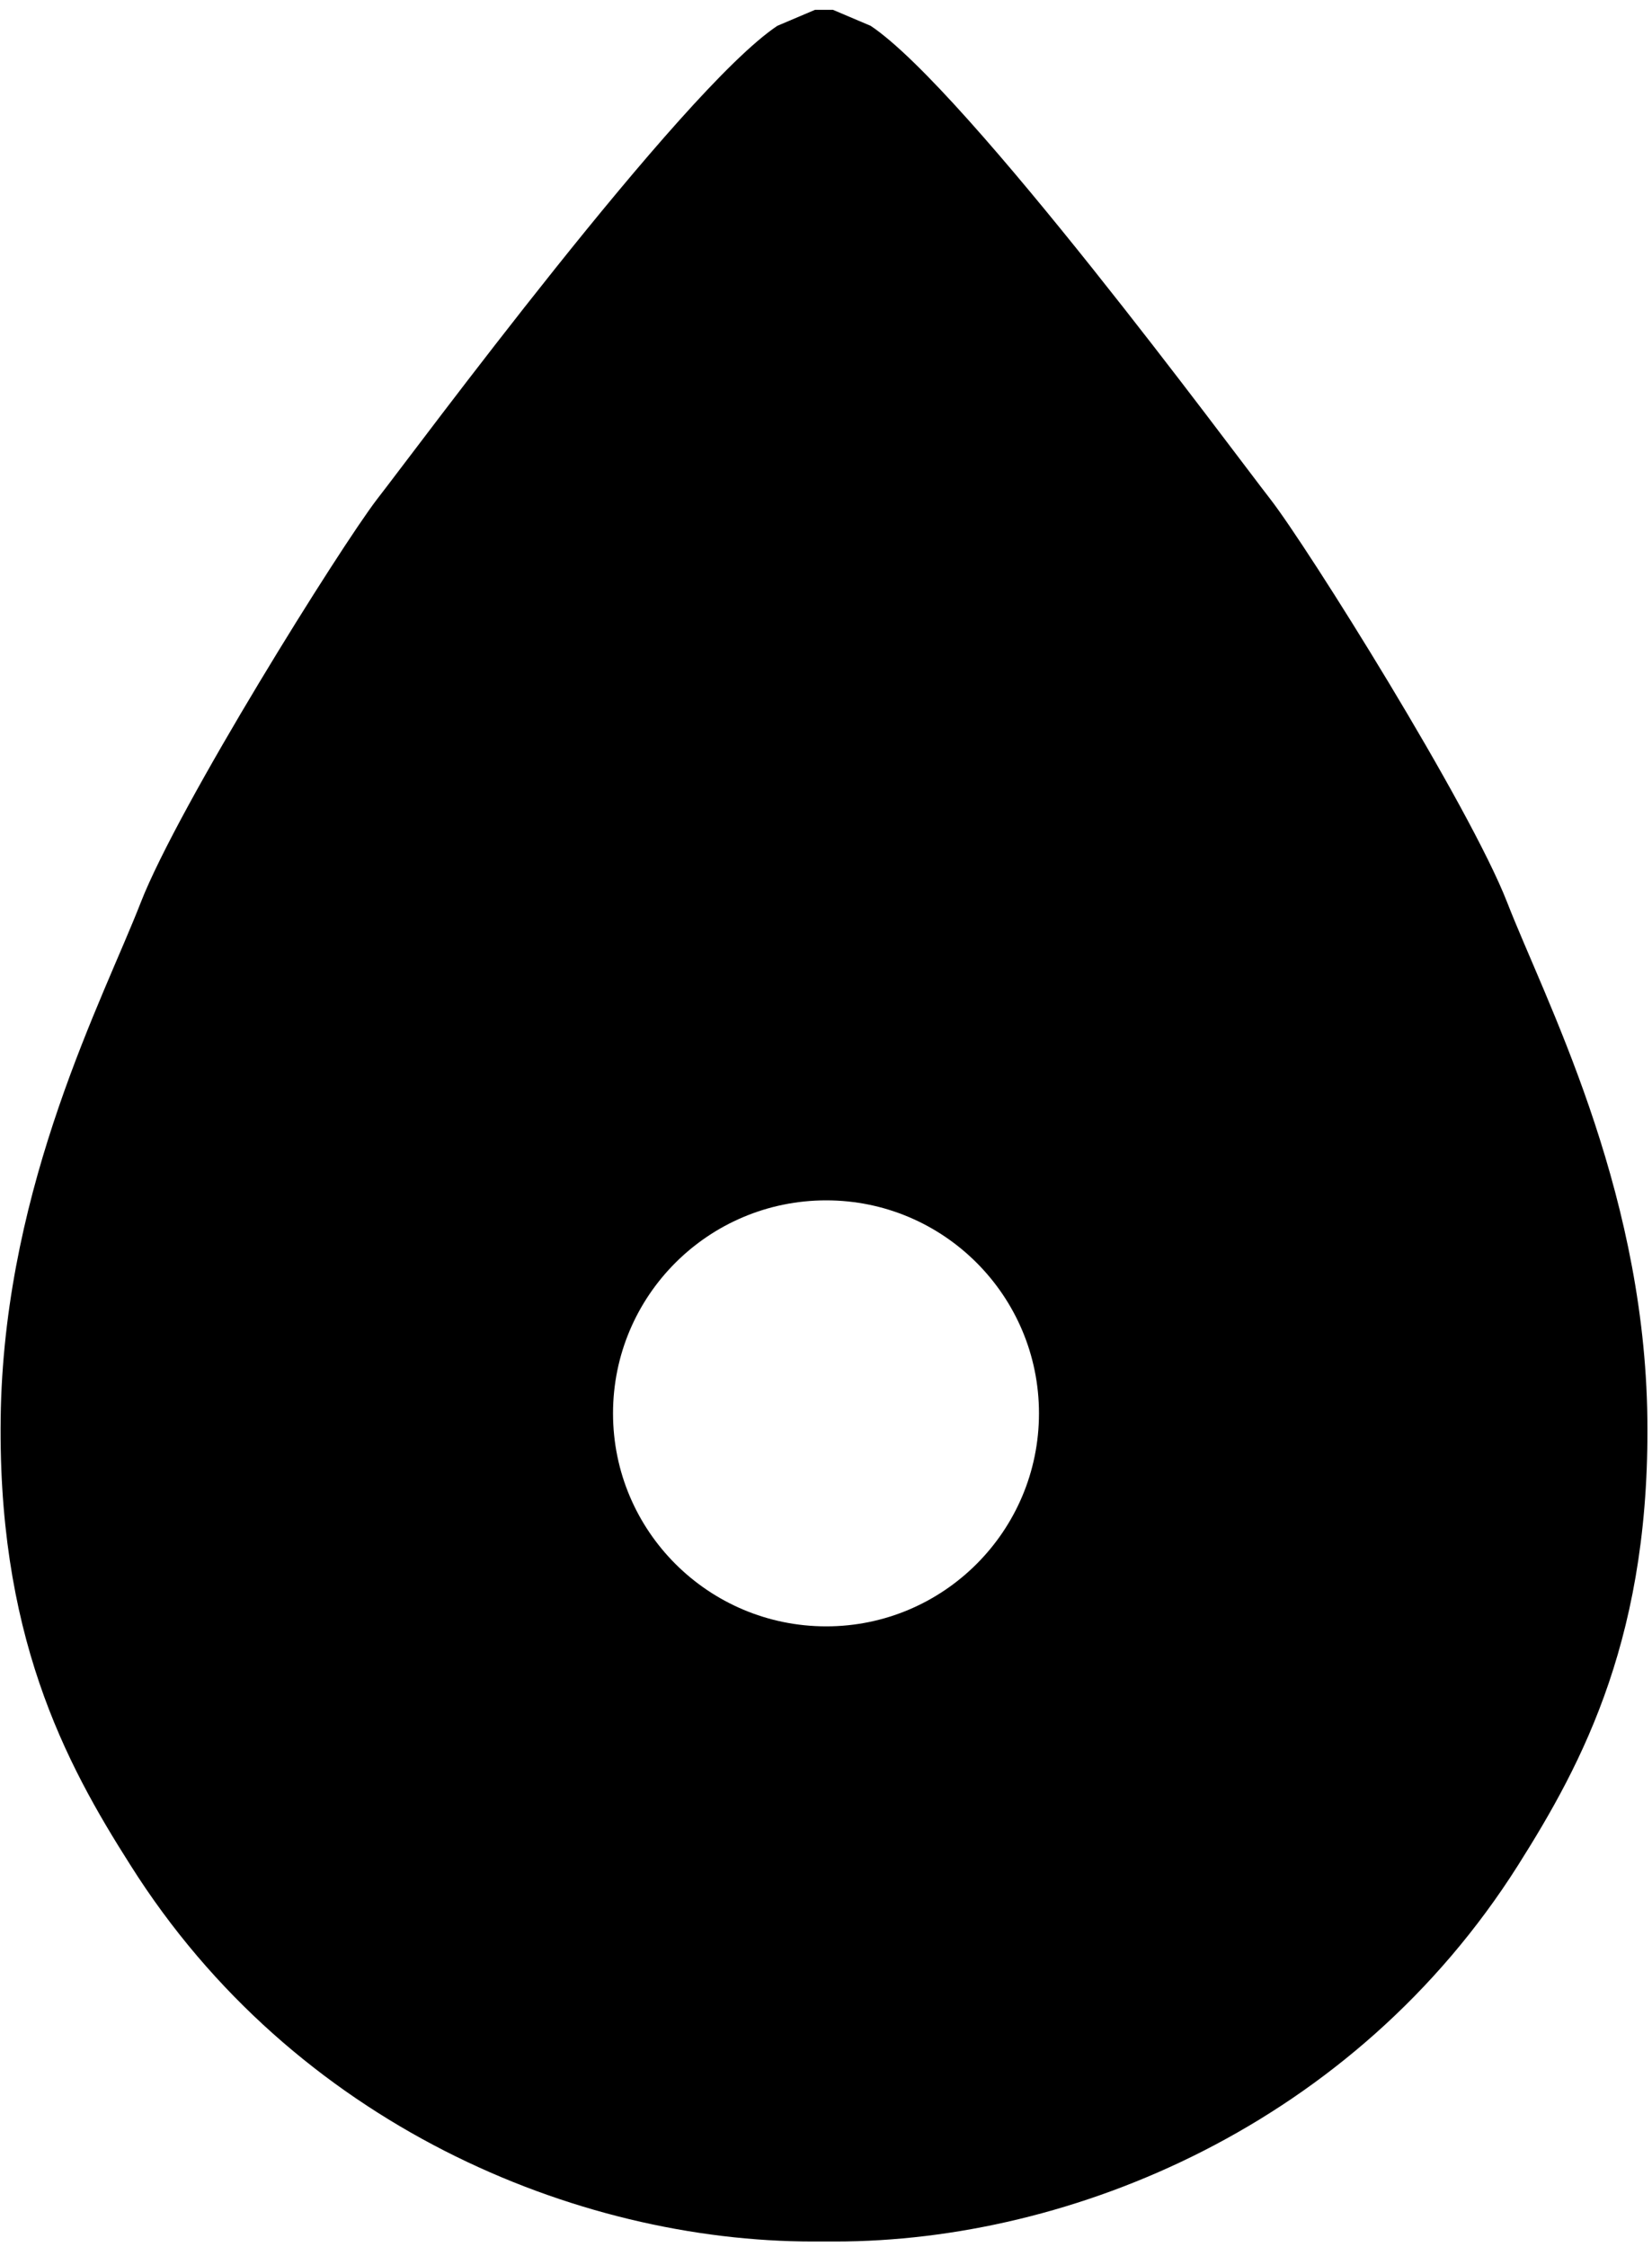 <?xml version="1.0" encoding="utf-8"?>
<!DOCTYPE svg PUBLIC "-//W3C//DTD SVG 1.1//EN" "http://www.w3.org/Graphics/SVG/1.1/DTD/svg11.dtd">
<svg width="25" height="34" xmlns:xlink="http://www.w3.org/1999/xlink" xmlns:xml="http://www.w3.org/XML/1998/namespace" version="1.1" xmlns="http://www.w3.org/2000/svg">
  <g transform="translate(12.5, 17)" id="ToCenterGroup">
    <g transform="translate(0, 0)" id="TranslateGroup">
      <g transform="scale(1)" id="ScaleGroup">
        <g transform="scale(1)" id="InversionGroup">
          <g transform="rotate(0, 0, 0)" id="RotateGroup">
            <g transform="translate(-12.5, -17)" id="ToOriginGroup">
              <rect x="0" y="0" width="25" height="34" id="RawSize" style="fill:none;" />
              <path d="M22.809 13.656 C22.239 12.191 19.793 8.285 19.223 7.551 C18.653 6.821 14.637 1.367 13.176 0.391 L12.606 0.149 L12.333 0.149 L11.763 0.391 C10.302 1.368 6.279 6.821 5.708 7.551 C5.145 8.285 2.7 12.192 2.13 13.656 C1.56 15.12 0.099 17.886 0.013 21.304 C-0.065 24.722 0.99 26.675 1.974 28.222 C4.451 32.152 8.724 33.917 12.302 33.917 L12.638 33.917 C16.216 33.917 20.49 32.151 22.974 28.222 C23.951 26.675 25.005 24.722 24.927 21.304 C24.84 17.887 23.379 15.121 22.809 13.656 z M12.504 24.609 C10.723 24.609 9.277 23.168 9.277 21.386 C9.277 19.604 10.722 18.163 12.504 18.163 C14.277 18.163 15.723 19.604 15.723 21.386 C15.723 23.168 14.277 24.609 12.504 24.609 z" />
            </g>
          </g>
        </g>
      </g>
    </g>
  </g>
</svg>